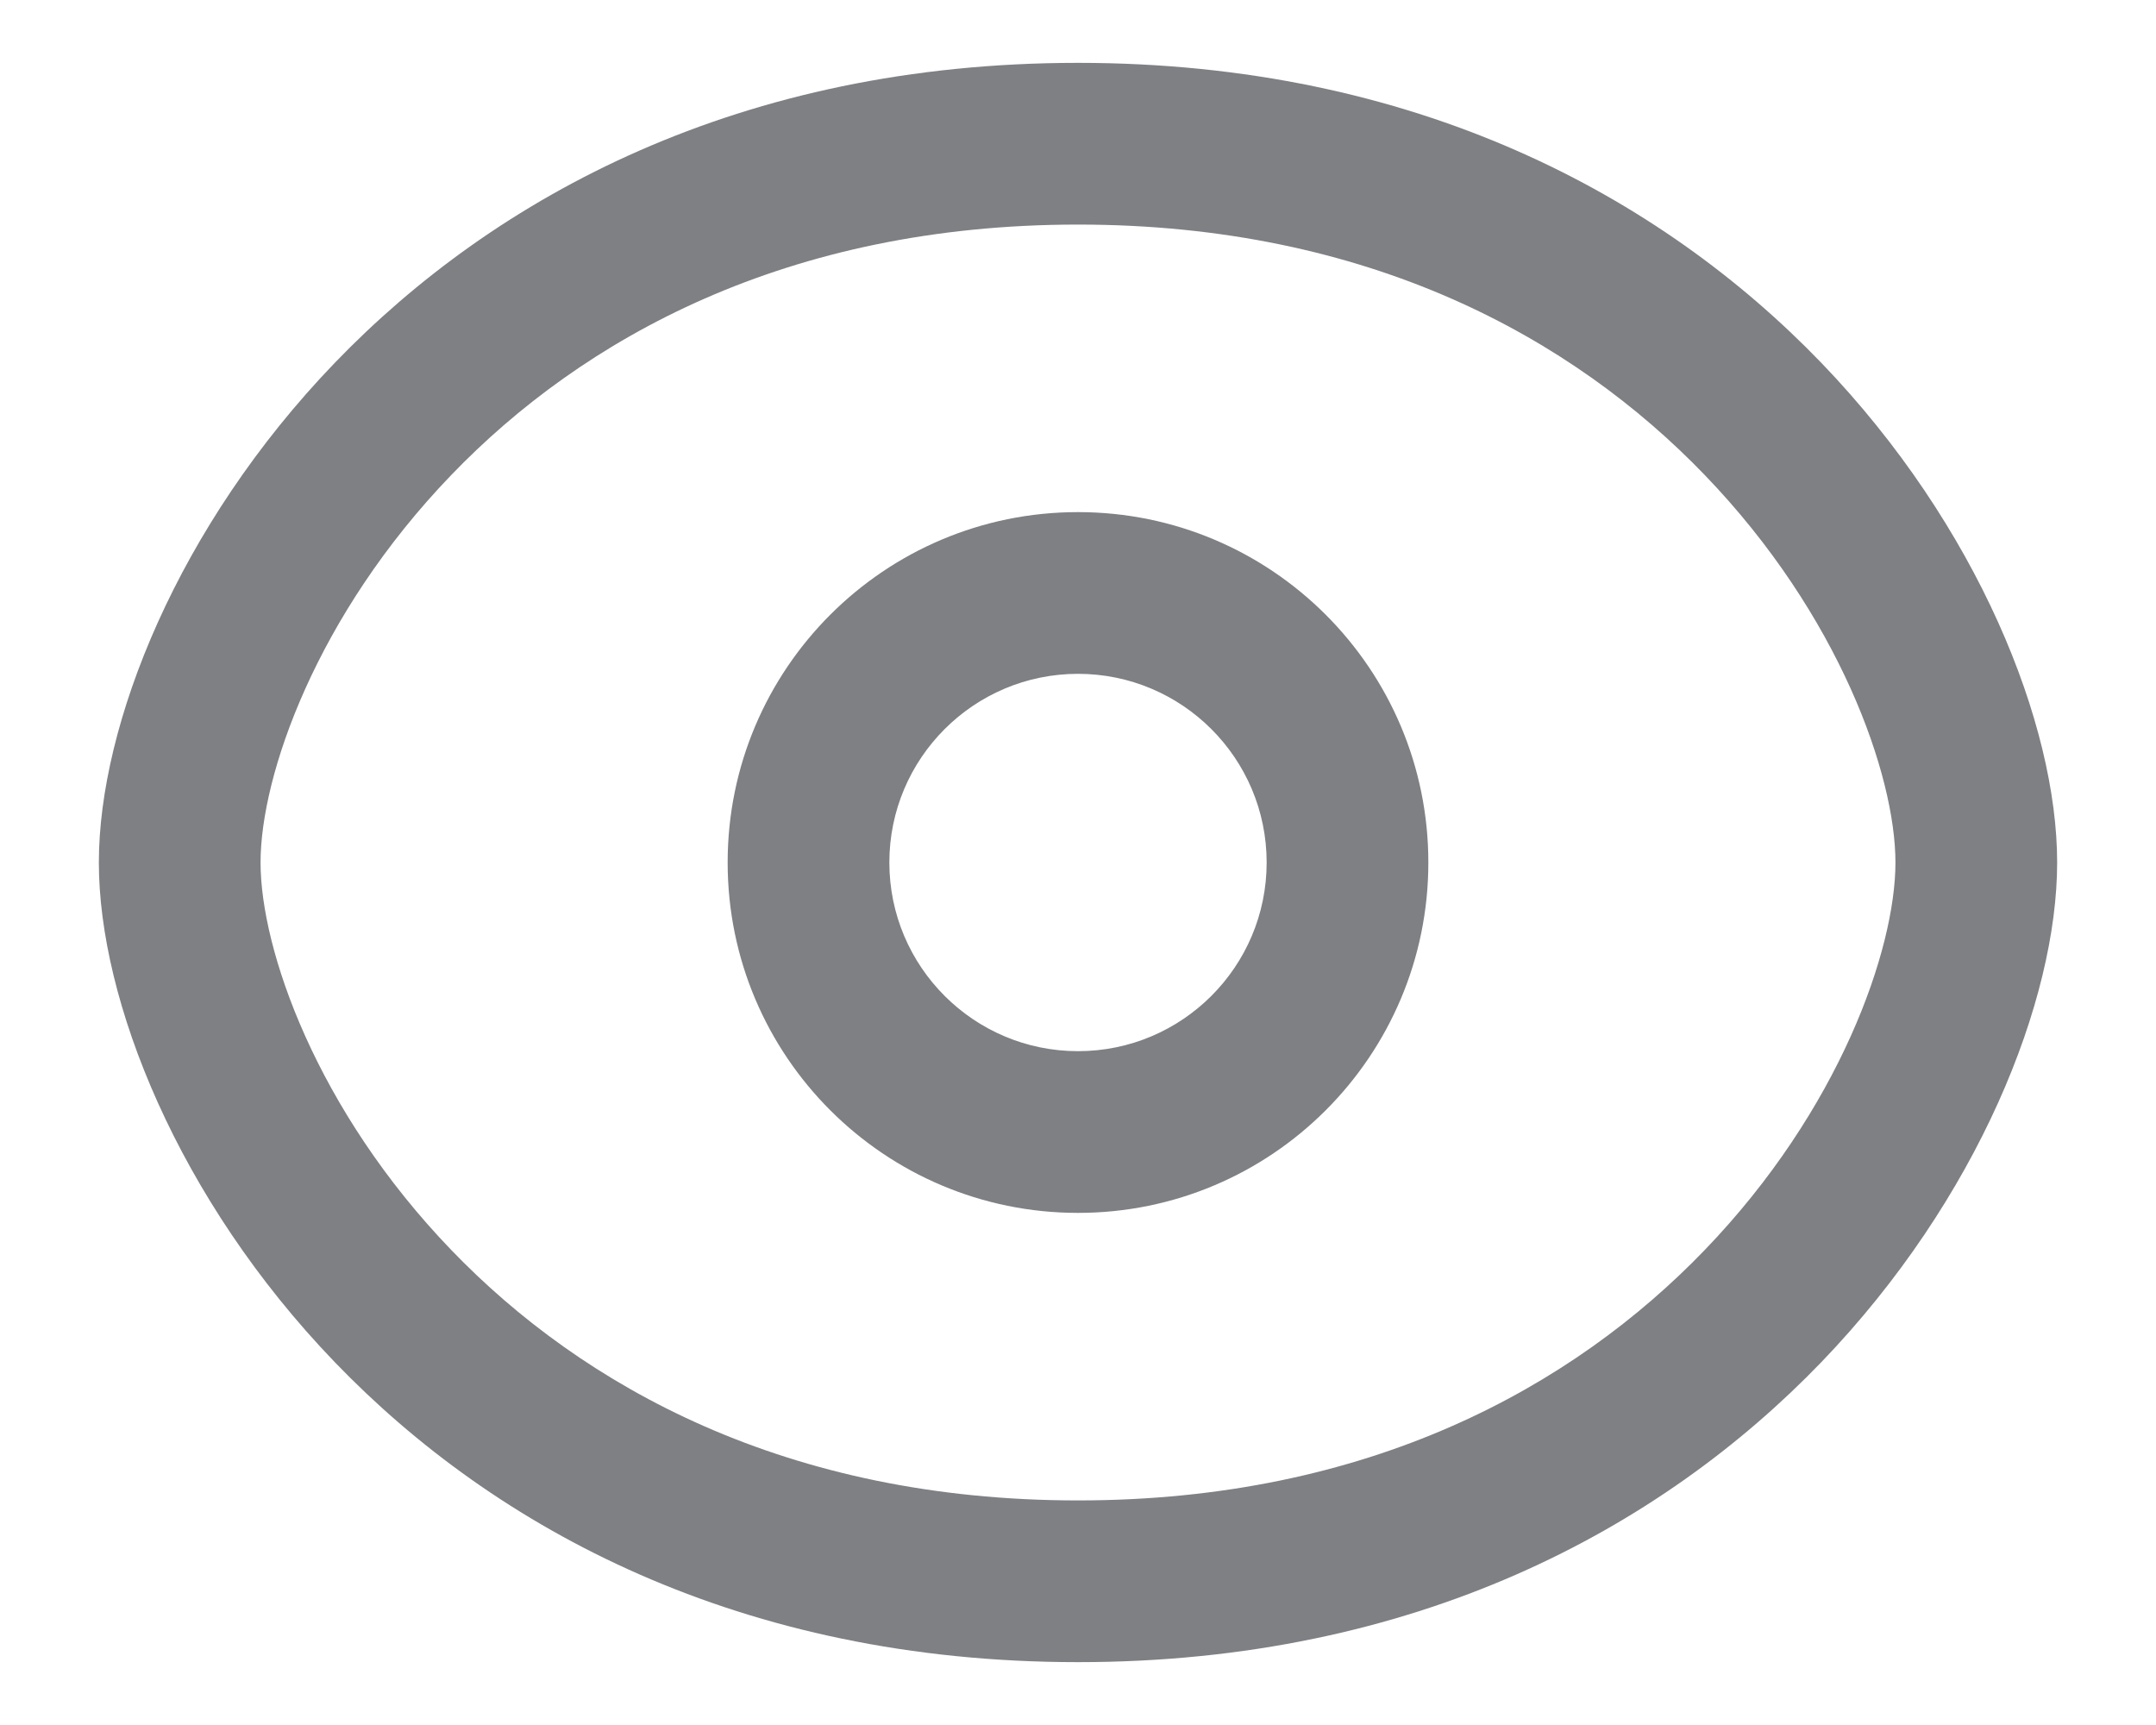 <svg width="20" height="16" viewBox="0 0 20 16" fill="none" xmlns="http://www.w3.org/2000/svg">
<path fill-rule="evenodd" clip-rule="evenodd" d="M2.417 8C2.417 7.193 2.935 5.705 4.186 4.406C5.407 3.138 7.299 2.083 10 2.083C12.701 2.083 14.593 3.138 15.814 4.406C17.065 5.705 17.583 7.193 17.583 8C17.583 8.807 17.065 10.295 15.814 11.594C14.593 12.862 12.701 13.917 10 13.917C7.299 13.917 5.407 12.862 4.186 11.594C2.935 10.295 2.417 8.807 2.417 8ZM10 0.583C6.868 0.583 4.593 1.821 3.106 3.365C1.648 4.879 0.917 6.723 0.917 8C0.917 9.277 1.648 11.121 3.106 12.635C4.593 14.179 6.868 15.417 10 15.417C13.132 15.417 15.407 14.179 16.895 12.635C18.352 11.121 19.083 9.277 19.083 8C19.083 6.723 18.352 4.879 16.895 3.365C15.407 1.821 13.132 0.583 10 0.583ZM8.25 8C8.25 7.034 9.034 6.25 10 6.25C10.966 6.25 11.75 7.034 11.75 8C11.75 8.966 10.966 9.75 10 9.75C9.034 9.75 8.25 8.966 8.25 8ZM10 4.75C8.205 4.75 6.75 6.205 6.75 8C6.75 9.795 8.205 11.25 10 11.25C11.795 11.25 13.25 9.795 13.25 8C13.25 6.205 11.795 4.75 10 4.75Z" fill="#7F8084"/>
</svg>
